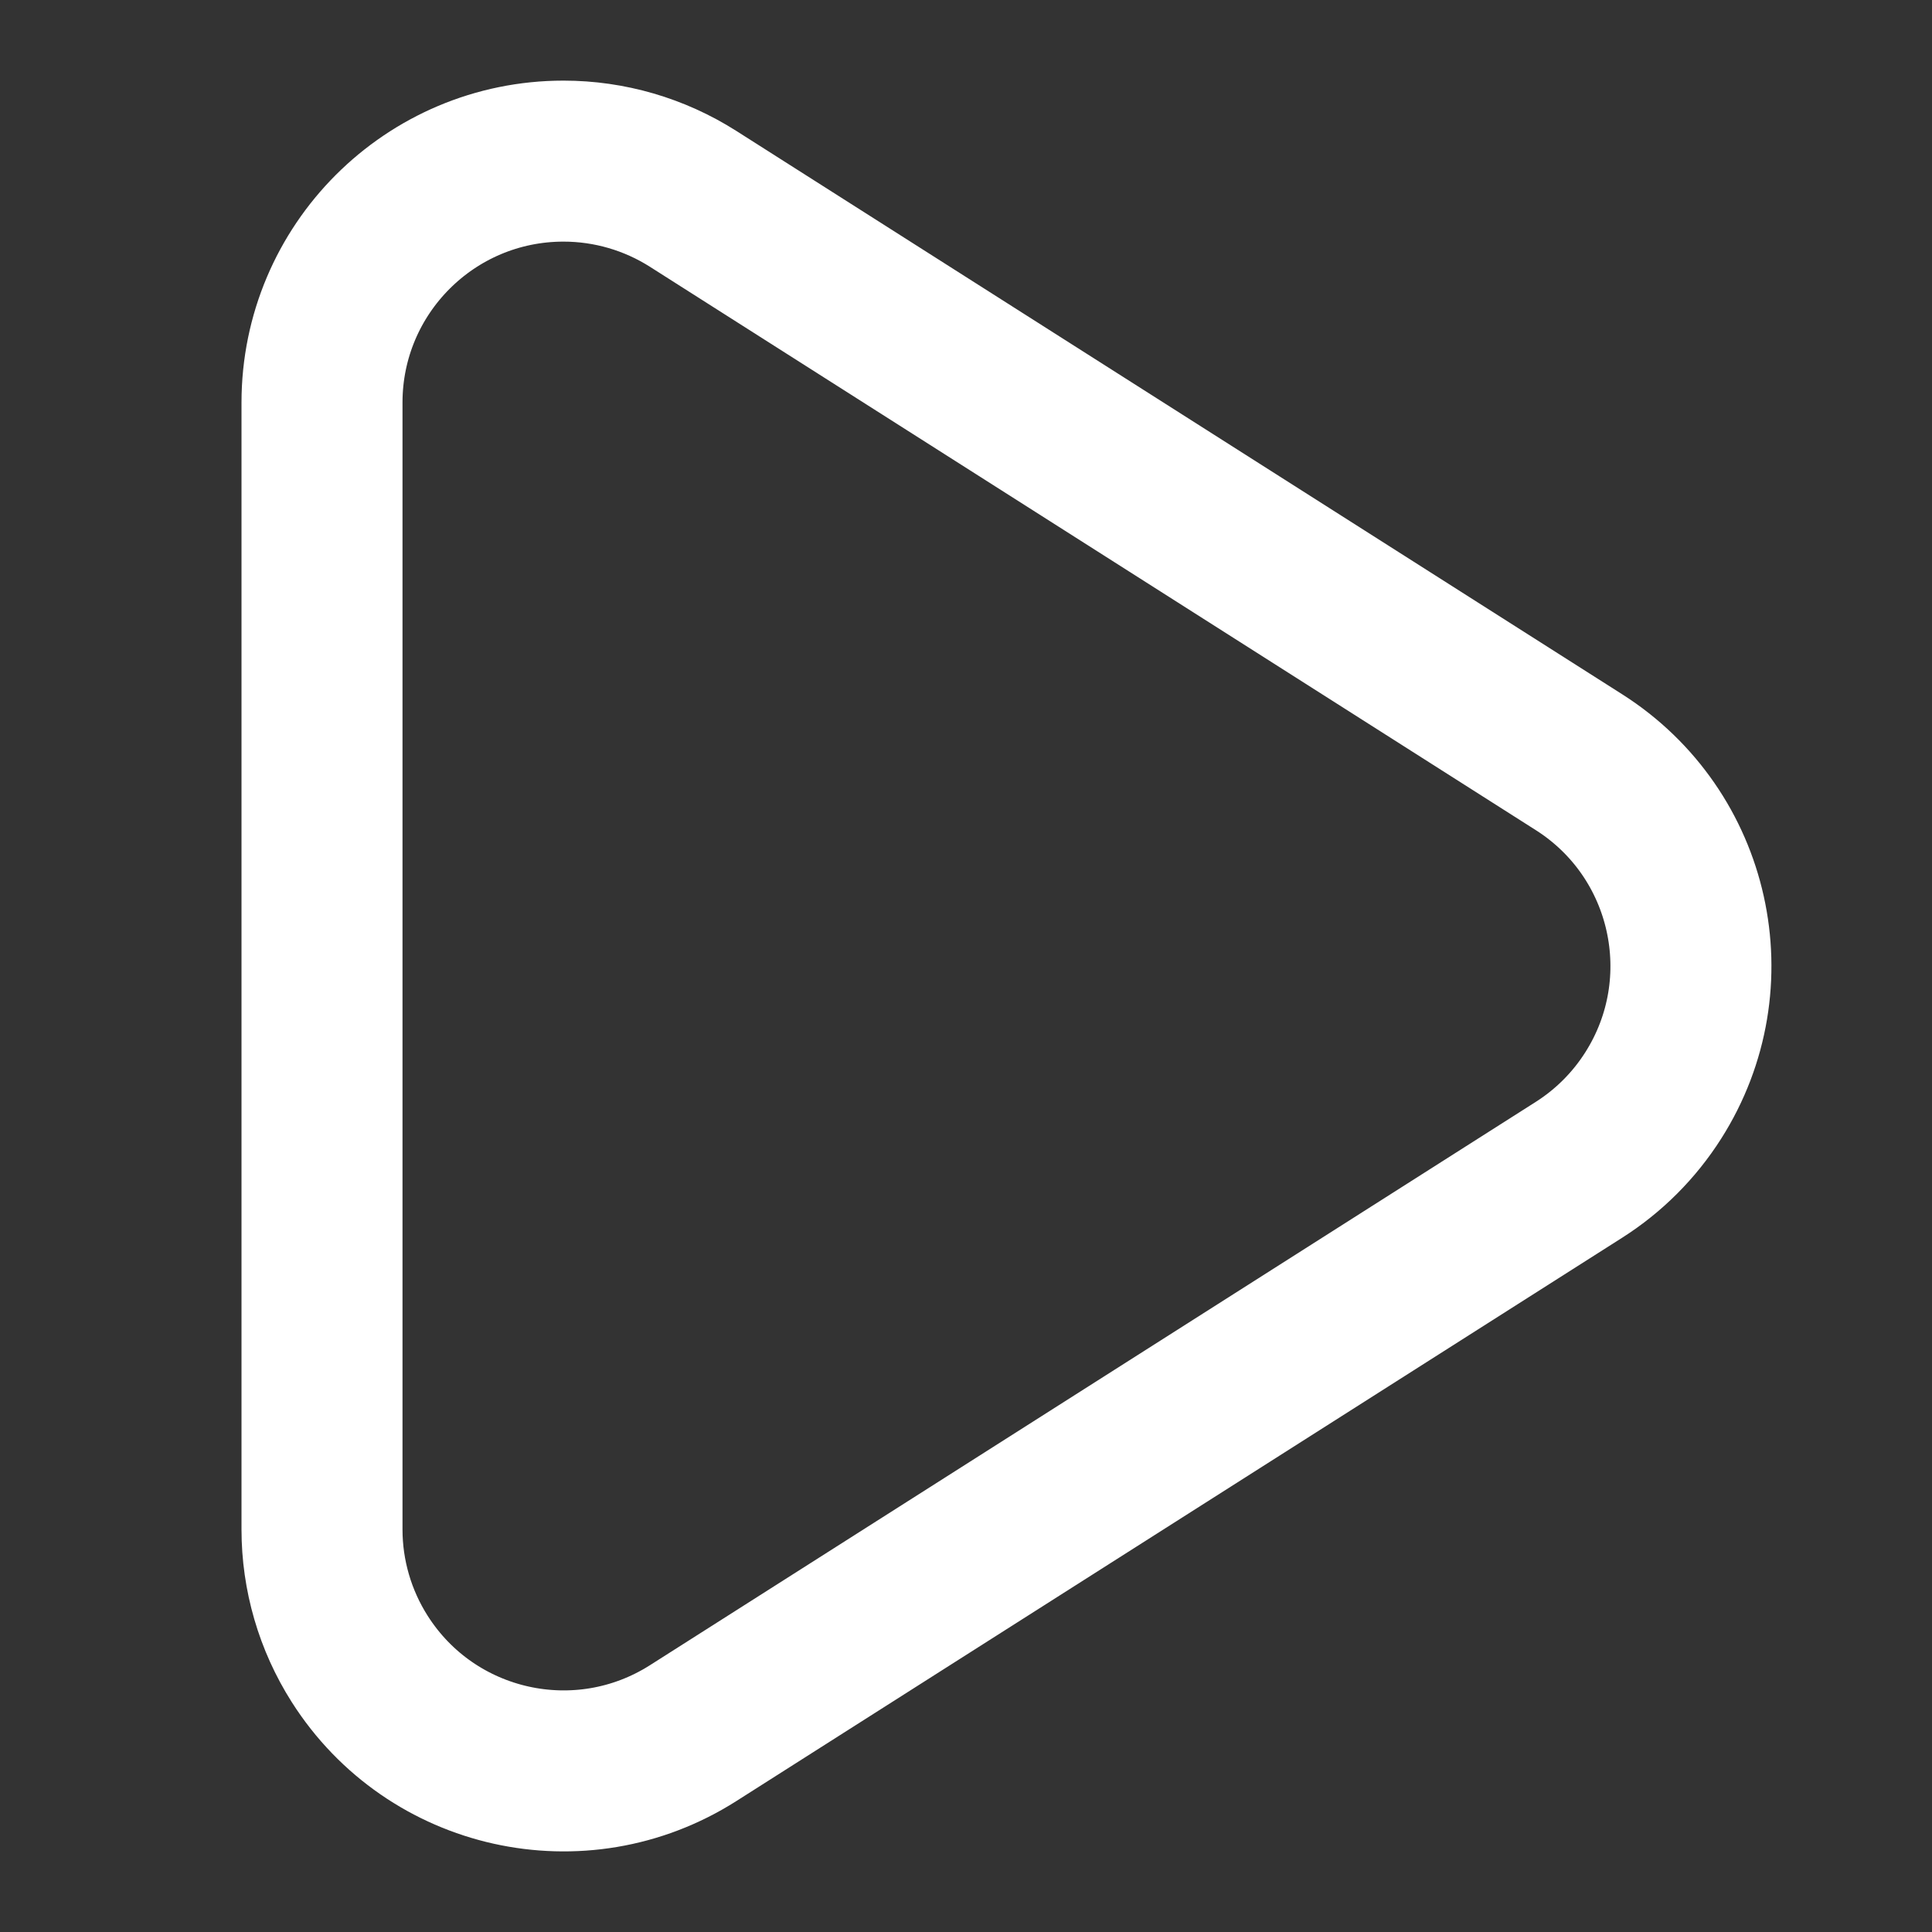 <?xml version="1.0" encoding="UTF-8"?>
<svg width="48px" height="48px" viewBox="0 0 48 48" version="1.1" xmlns="http://www.w3.org/2000/svg" xmlns:xlink="http://www.w3.org/1999/xlink">
    <rect x="0" y="0" width="48" height="48" fill="#333333" stroke="none"/>
    <!-- Generator: Sketch 48.2 (47327) - http://www.bohemiancoding.com/sketch -->
    <title>ic_play_light_48</title>
    <desc>Created with Sketch.</desc>
    <defs></defs>
    <g id="Symbols" stroke="none" stroke-width="1" fill="none" fill-rule="evenodd">
        <g id="ic_play_light_48">
            <g id="Rectangle">
                <rect x="0" y="0" width="48" height="48"></rect>
                <path d="M17.22,4.94 L39.23,18.937 C42.026,20.715 42.851,24.423 41.073,27.219 C40.601,27.962 39.972,28.591 39.23,29.063 L17.22,43.06 C14.424,44.838 10.715,44.013 8.937,41.216 C8.325,40.254 8,39.137 8,37.997 L8,10.003 C8,6.689 10.686,4.003 14,4.003 C15.14,4.003 16.257,4.328 17.22,4.94 Z" stroke="#FFFFFF" stroke-width="4"></path>
            </g>
        </g>
    </g>
</svg>